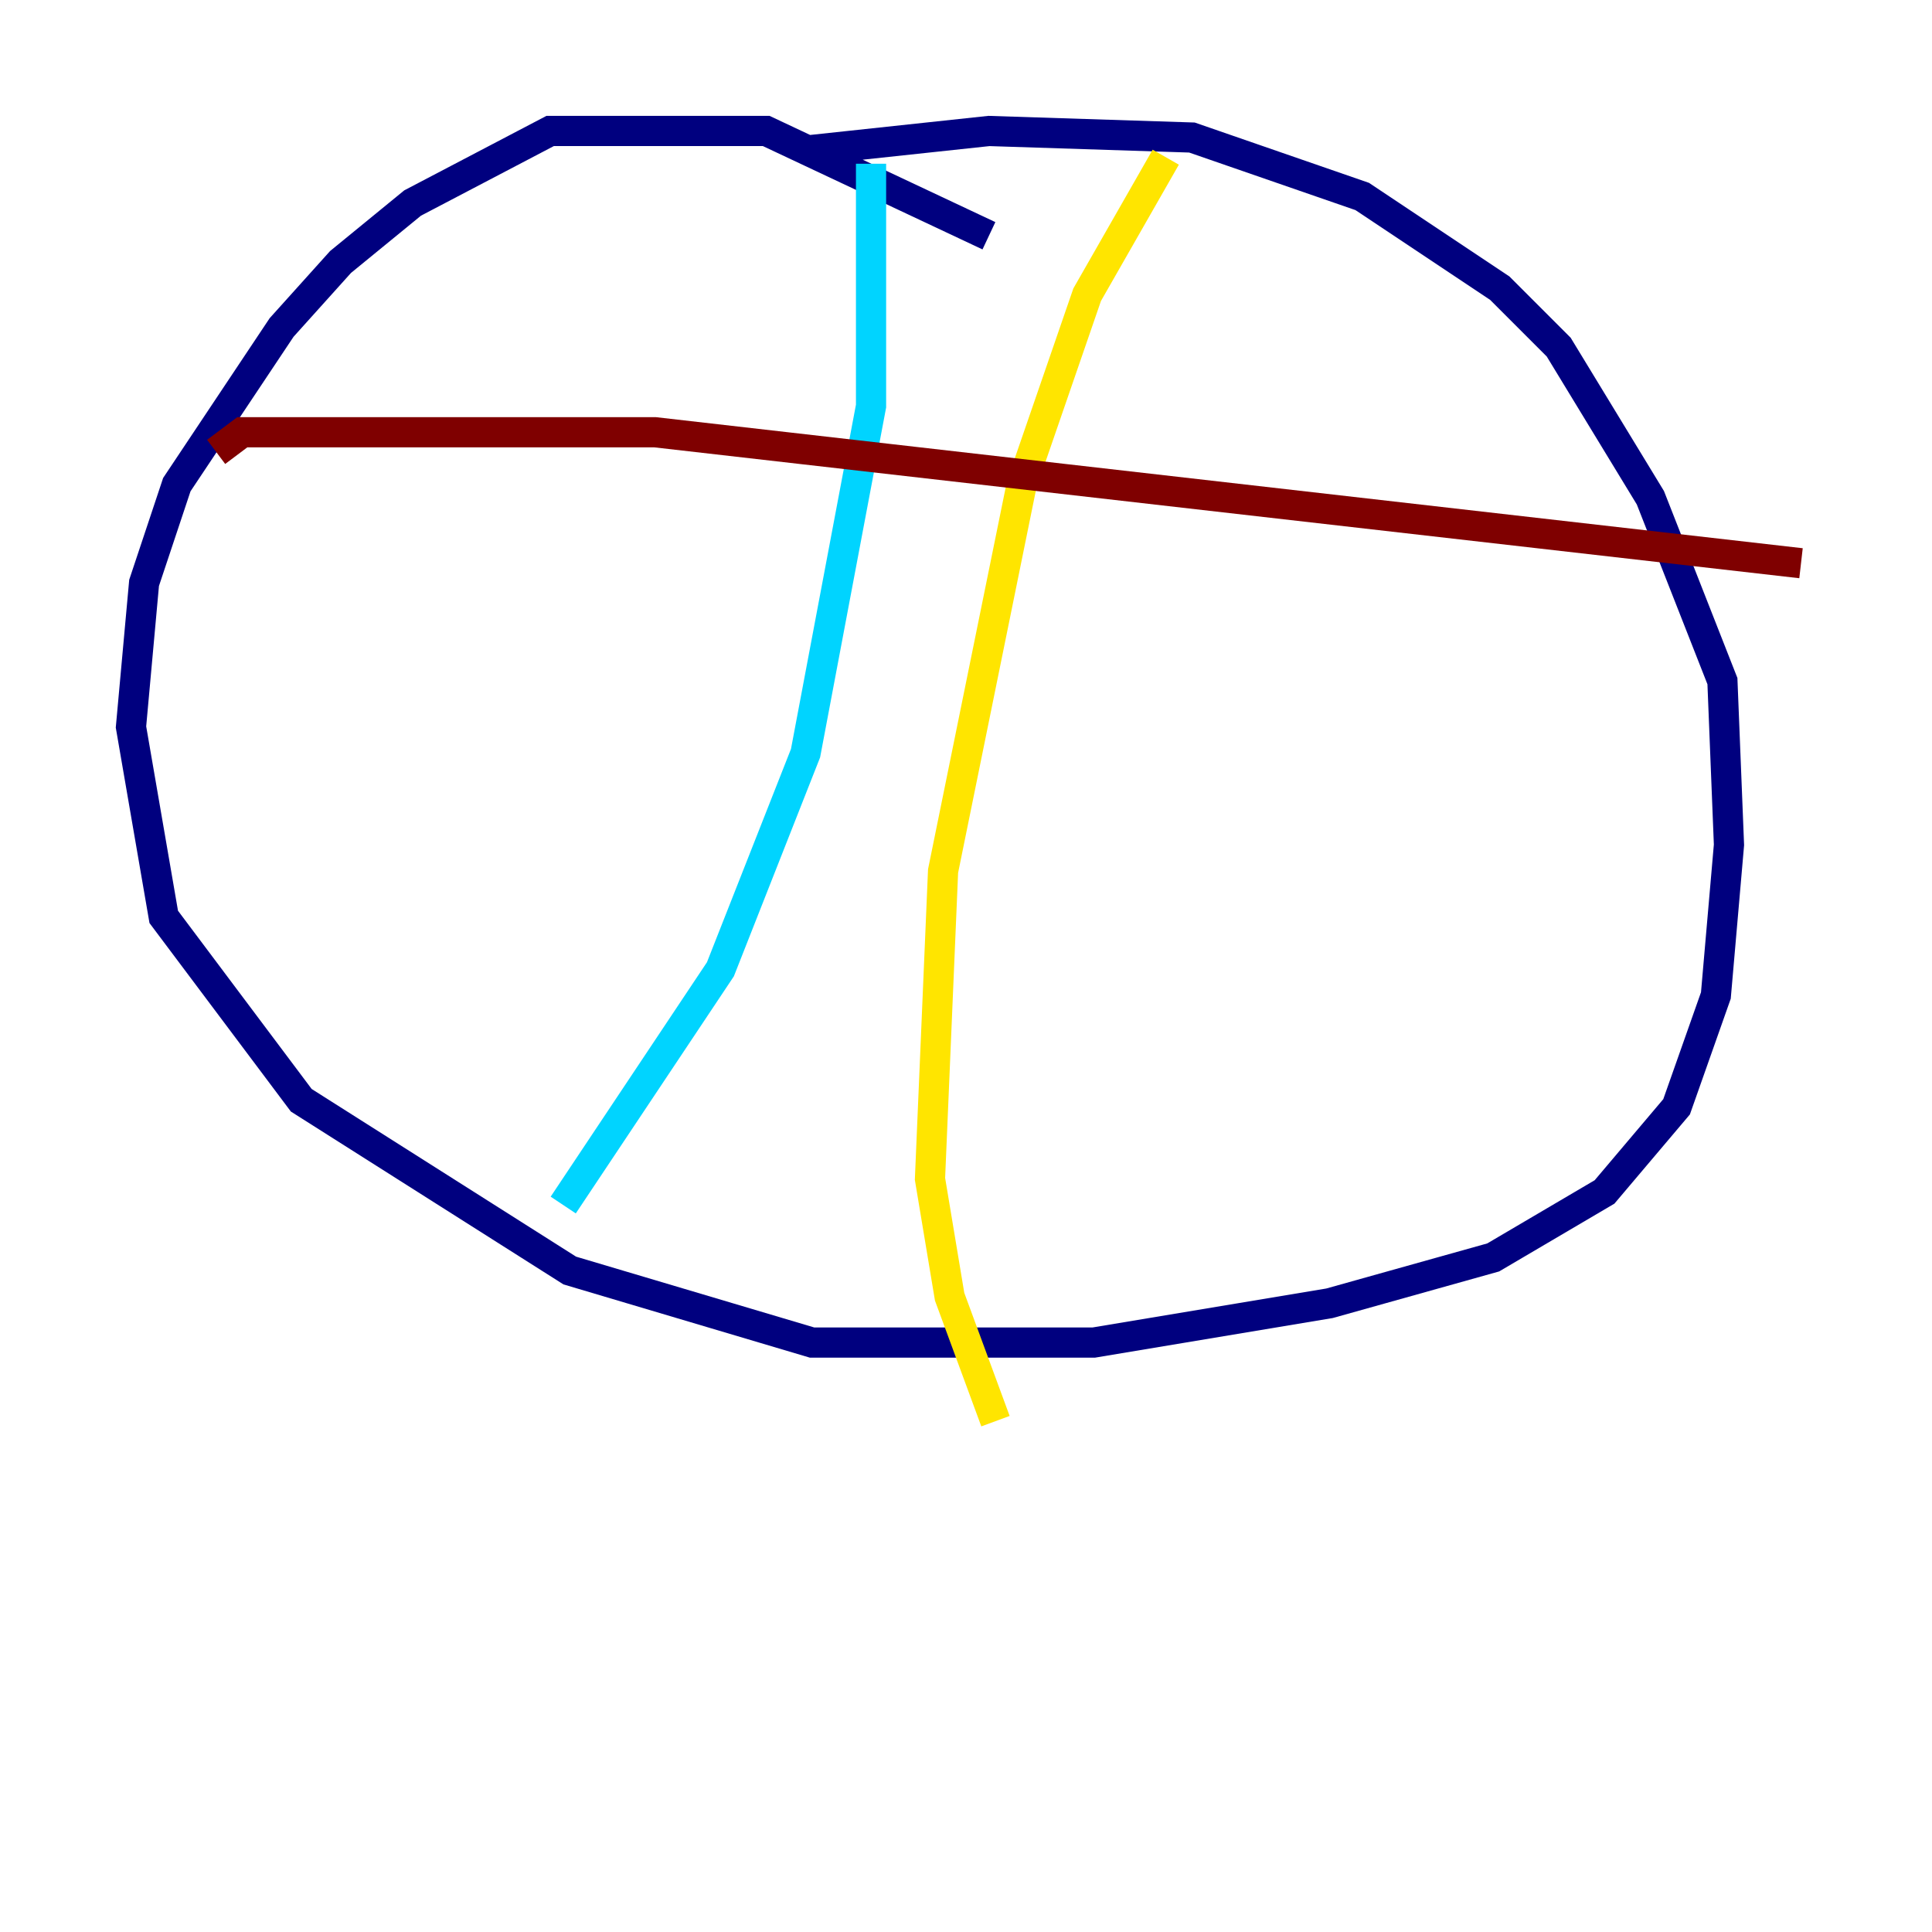 <?xml version="1.0" encoding="utf-8" ?>
<svg baseProfile="tiny" height="128" version="1.2" viewBox="0,0,128,128" width="128" xmlns="http://www.w3.org/2000/svg" xmlns:ev="http://www.w3.org/2001/xml-events" xmlns:xlink="http://www.w3.org/1999/xlink"><defs /><polyline fill="none" points="65.519,15.62 50.766,8.678 36.447,8.678 27.336,13.451 22.563,17.356 18.658,21.695 11.715,32.108 9.546,38.617 8.678,48.163 10.848,60.746 19.959,72.895 37.749,84.176 53.803,88.949 72.461,88.949 88.081,86.346 98.929,83.308 106.305,78.969 111.078,73.329 113.681,65.953 114.549,55.973 114.115,45.125 109.342,32.976 103.268,22.997 99.363,19.091 90.251,13.017 78.969,9.112 65.519,8.678 53.37,9.98" stroke="#00007f" stroke-width="2" /><polyline fill="none" points="57.709,10.848 57.709,26.902 53.37,49.898 47.729,64.217 37.315,79.837" stroke="#00d4ff" stroke-width="2" /><polyline fill="none" points="77.234,10.414 72.027,19.525 67.688,32.108 62.481,57.709 61.614,78.102 62.915,85.912 65.953,94.156" stroke="#ffe500" stroke-width="2" /><polyline fill="none" points="14.319,29.939 16.054,28.637 43.39,28.637 119.322,37.315" stroke="#7f0000" stroke-width="2" /></svg>